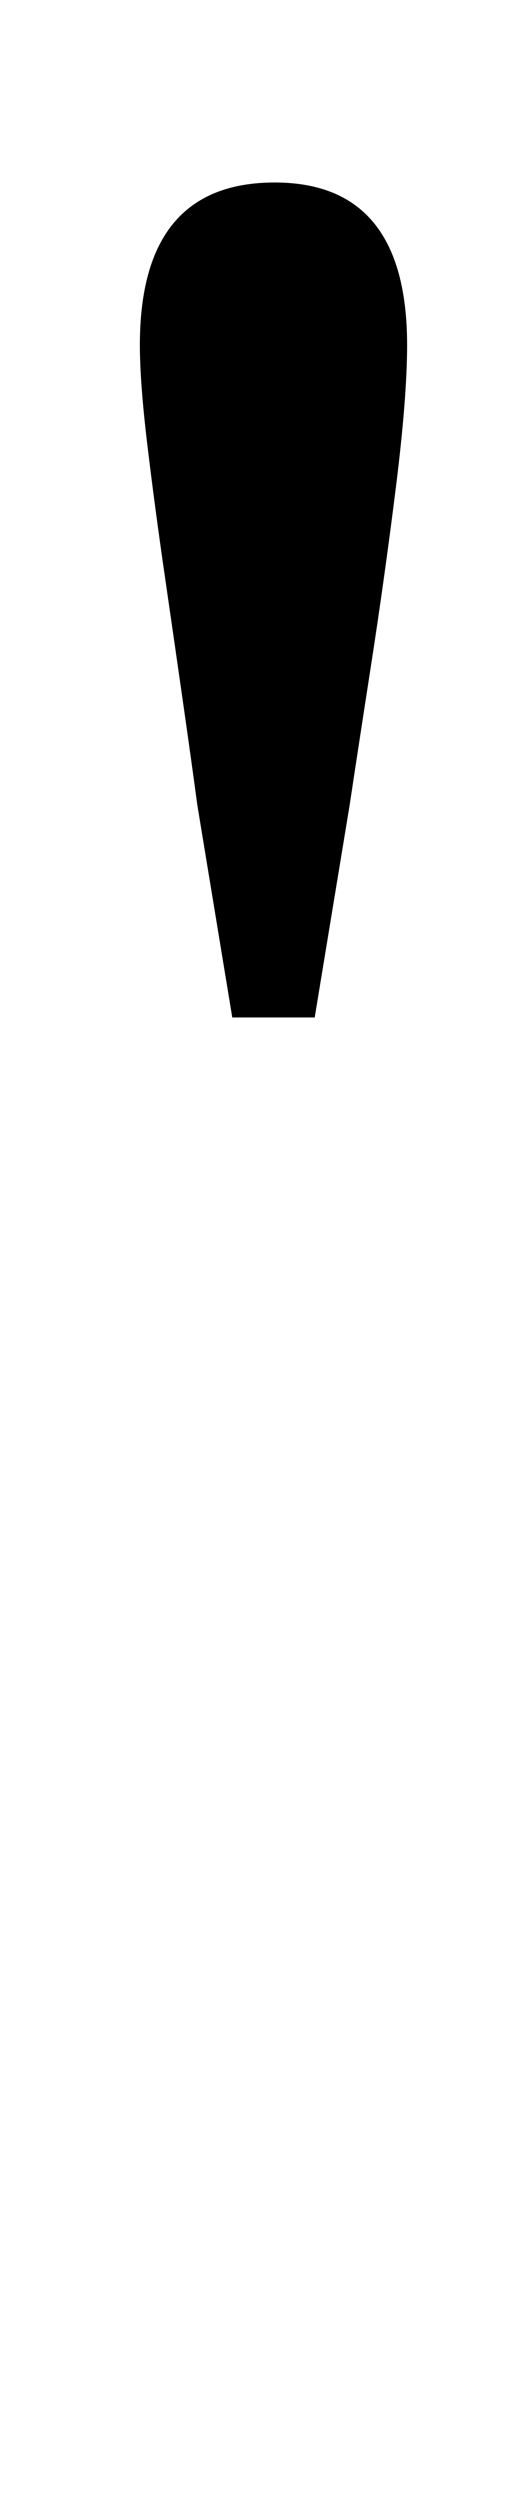<?xml version="1.0" standalone="no"?>
<!DOCTYPE svg PUBLIC "-//W3C//DTD SVG 1.1//EN" "http://www.w3.org/Graphics/SVG/1.1/DTD/svg11.dtd" >
<svg xmlns="http://www.w3.org/2000/svg" xmlns:xlink="http://www.w3.org/1999/xlink" version="1.1" viewBox="-10 0 209 1000">
   <path fill="currentColor"
d="M100 73q53 0 53 65q0 21 -4.5 57t-10 71.5t-8.5 55.5l-14 85h-33l-14 -85q-2 -15 -5.5 -39.5t-7.5 -52t-7 -52.5t-3 -40q0 -65 54 -65z" />
</svg>
